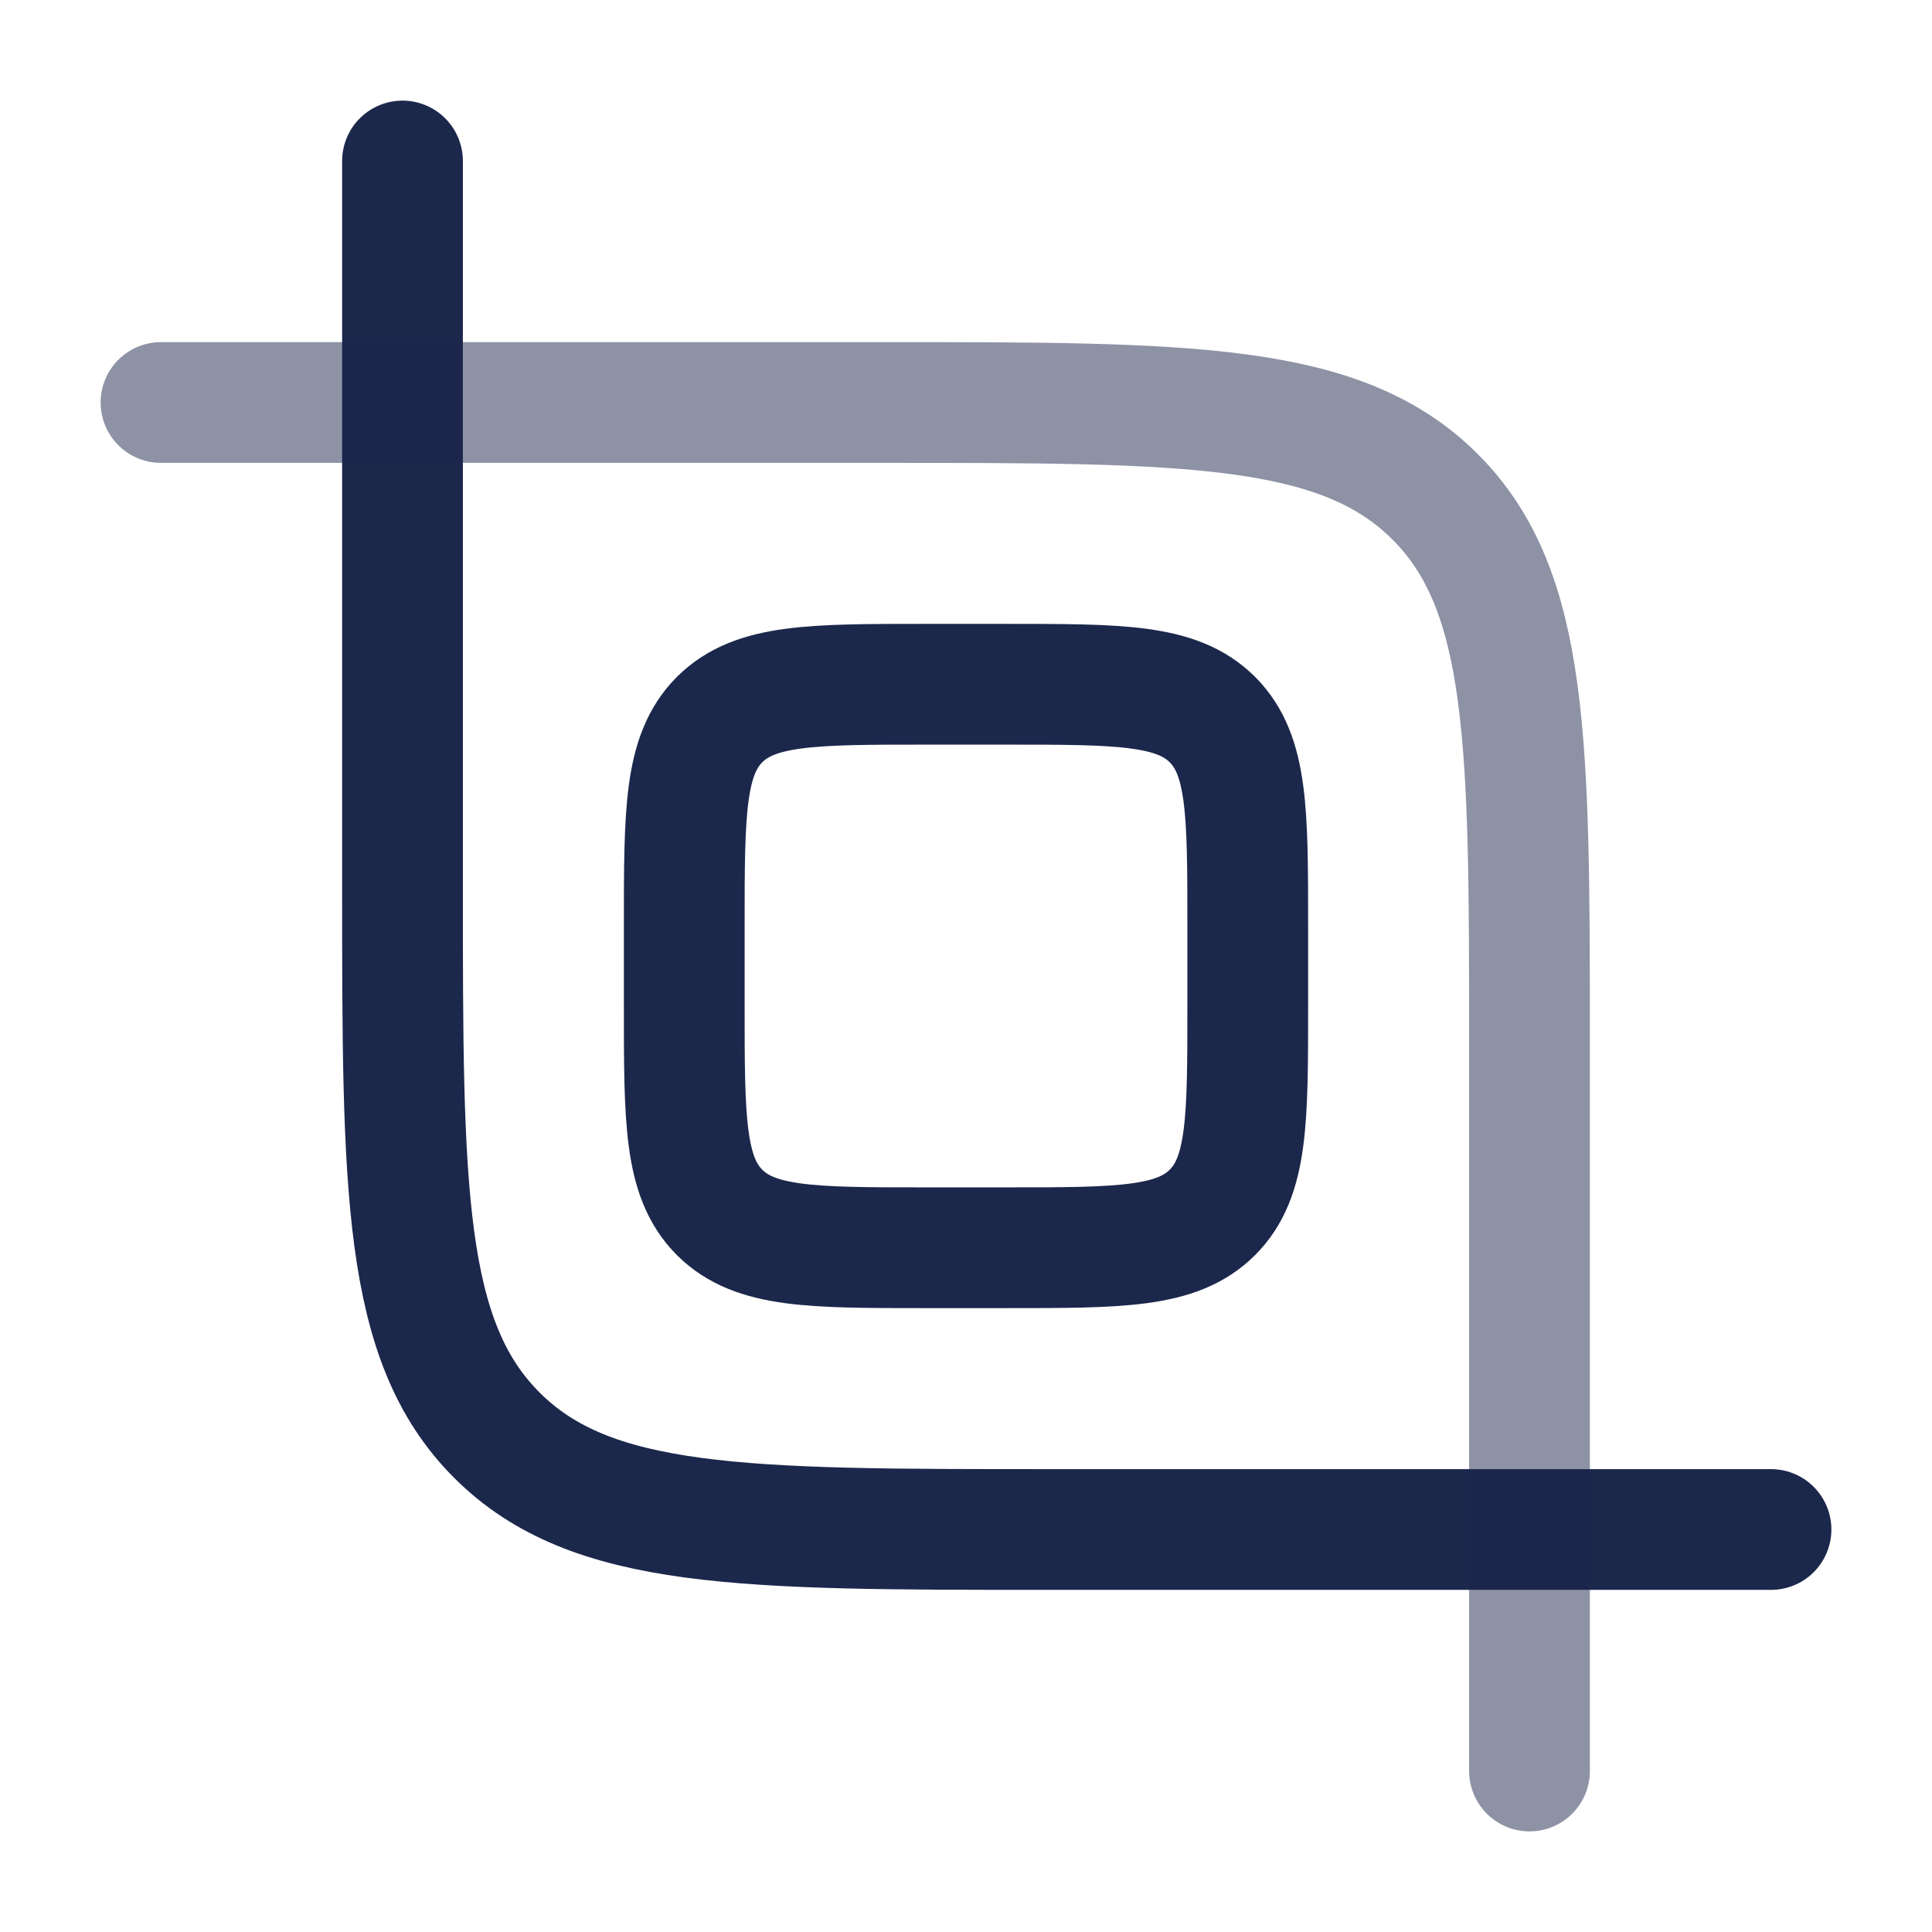 
<svg viewBox="0 0 24 24" fill="none" xmlns="http://www.w3.org/2000/svg" id="crop-svgrepo-com">
<path d="M22 19H13C9.229 19 7.343 19 6.172 17.828C5 16.657 5 14.771 5 11V2" stroke="#1C274C" stroke-width="1.5" stroke-linecap="round"/>
<path opacity="0.5" d="M2 5H5H11C14.771 5 16.657 5 17.828 6.172C19 7.343 19 9.229 19 13V19V22" stroke="#1C274C" stroke-width="1.5" stroke-linecap="round"/>
<path d="M8.5 11.5C8.5 10.086 8.5 9.379 8.939 8.939C9.379 8.5 10.086 8.5 11.5 8.5H12.5C13.914 8.5 14.621 8.5 15.061 8.939C15.5 9.379 15.5 10.086 15.5 11.5V12.5C15.5 13.914 15.5 14.621 15.061 15.061C14.621 15.5 13.914 15.5 12.5 15.5H11.5C10.086 15.5 9.379 15.5 8.939 15.061C8.5 14.621 8.5 13.914 8.5 12.5V11.5Z" stroke="#1C274C" stroke-width="1.5"/>
</svg>